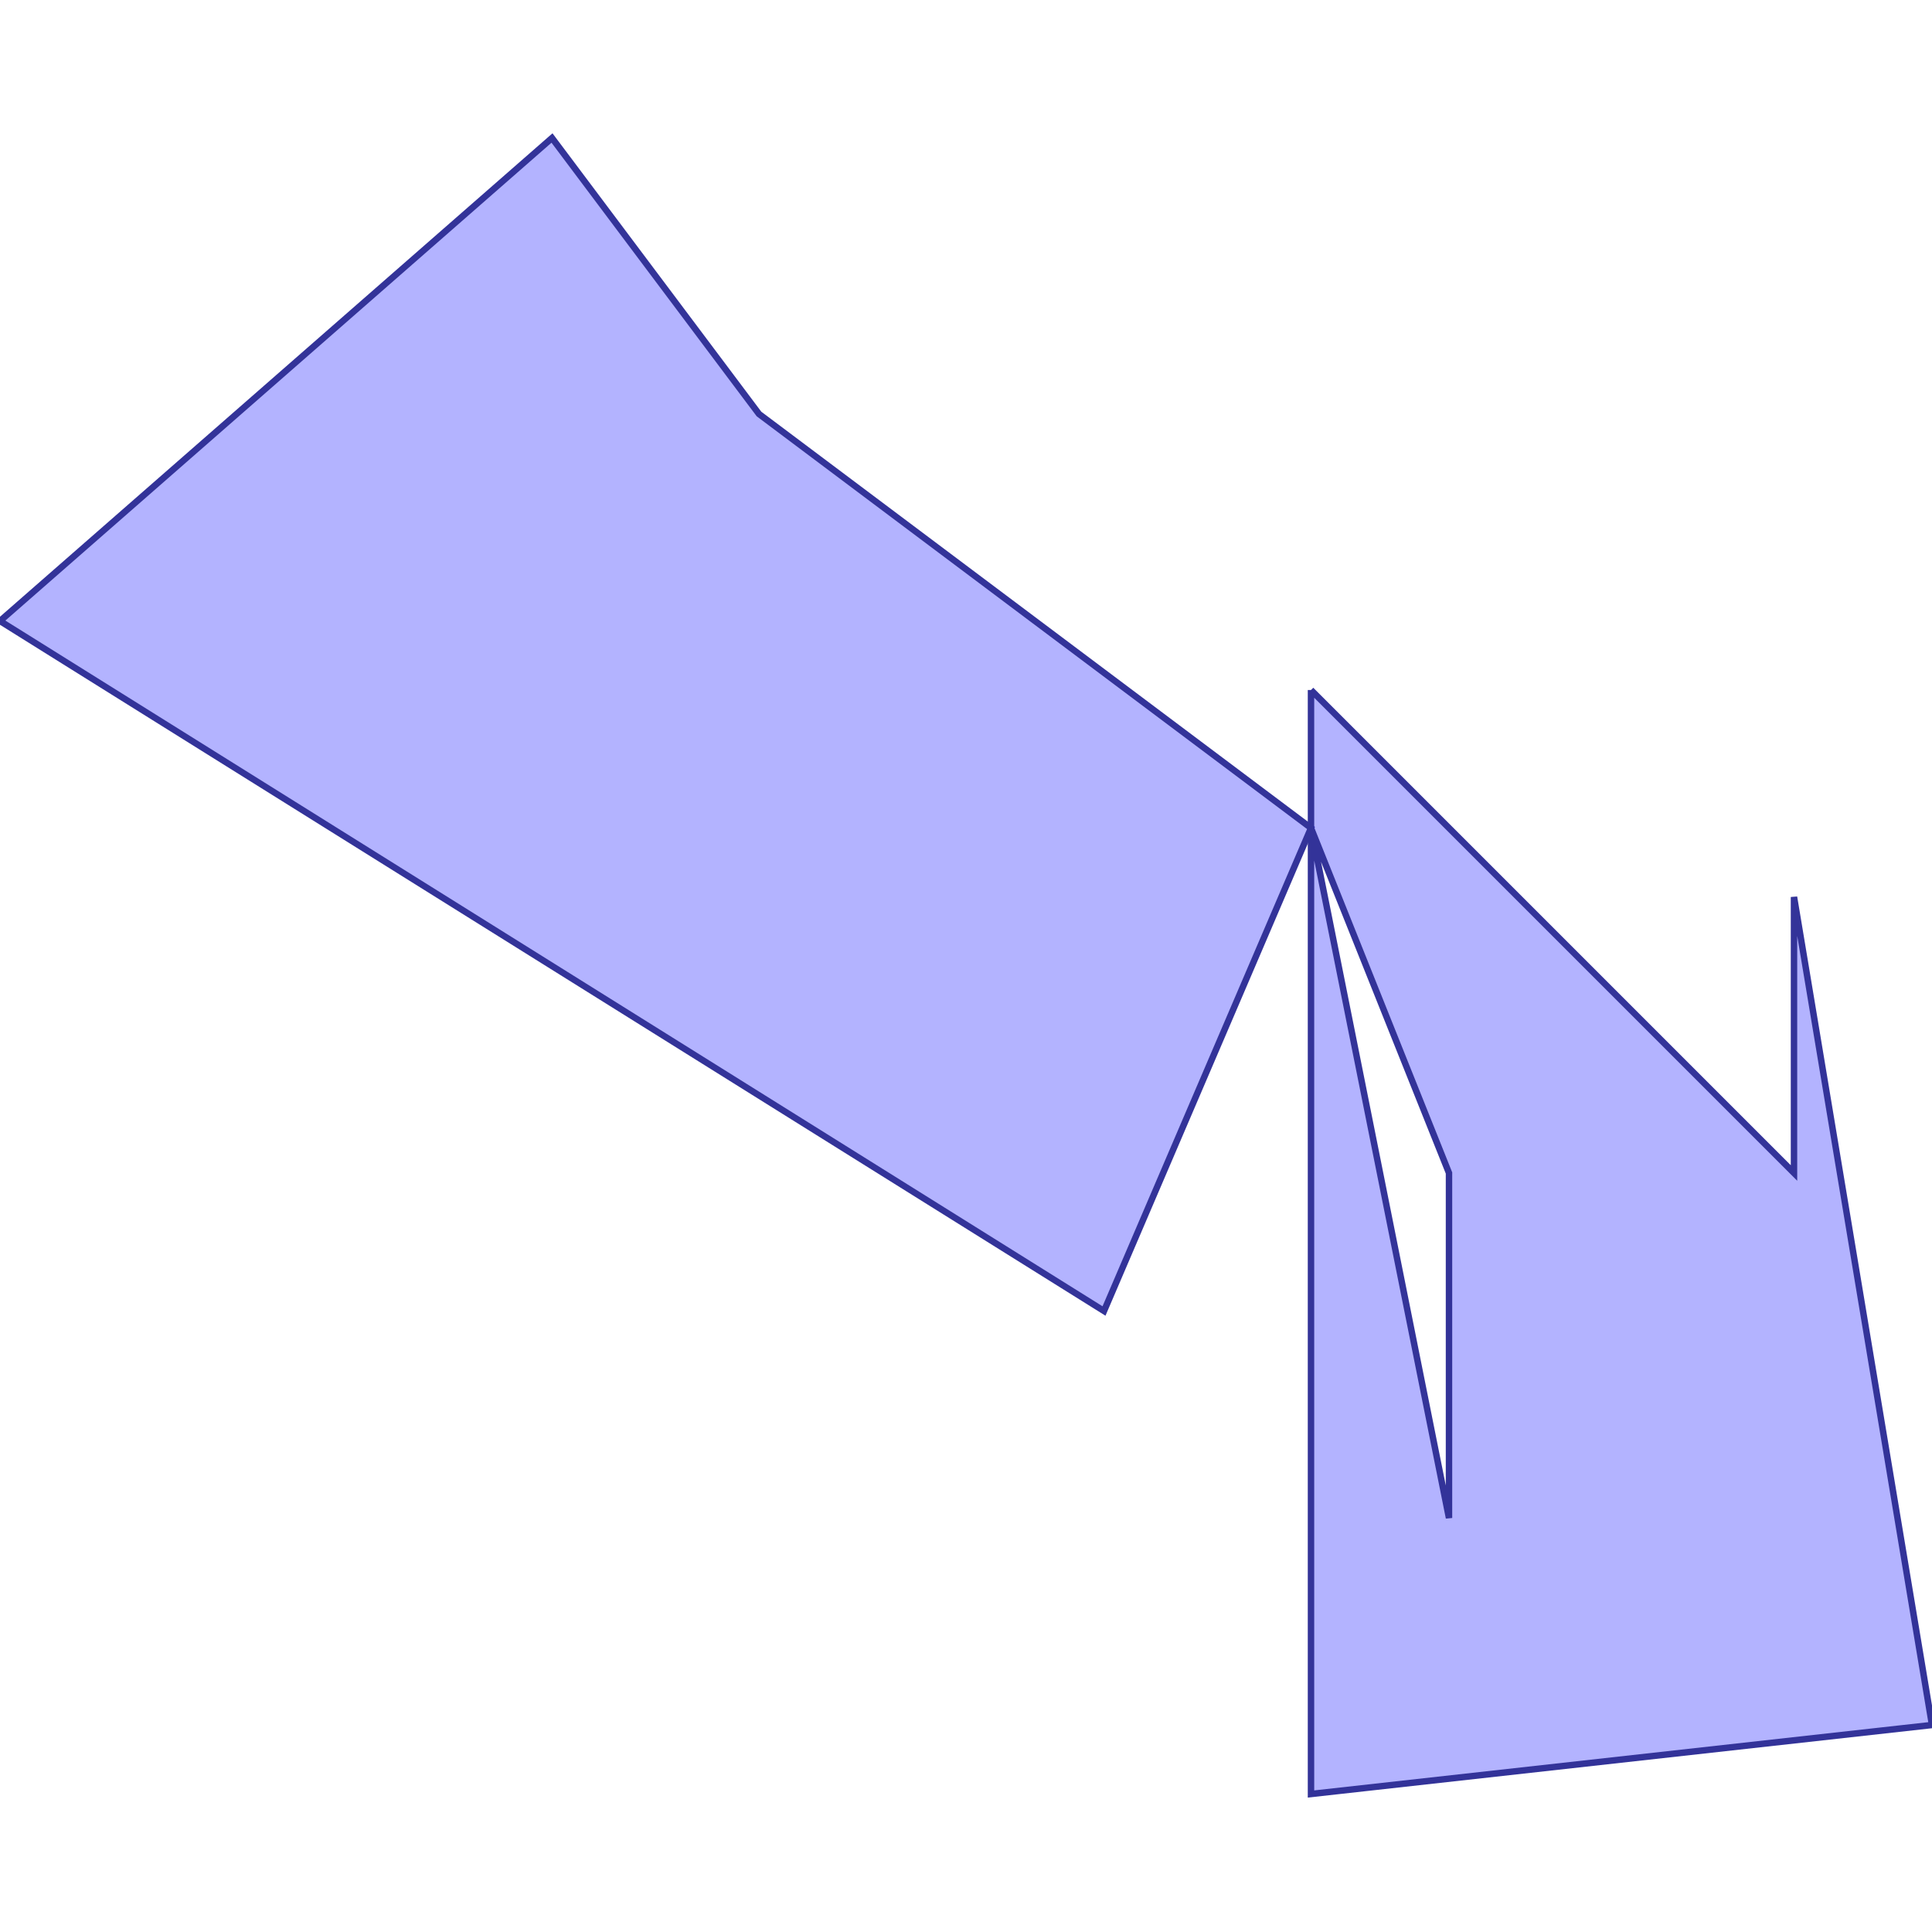 <?xml version="1.0" standalone="no"?>
<!DOCTYPE svg PUBLIC "-//W3C//DTD SVG 1.1//EN"
"http://www.w3.org/Graphics/SVG/1.1/DTD/svg11.dtd">
<svg viewBox="0 0 300 300" version="1.1"
xmlns="http://www.w3.org/2000/svg"
xmlns:xlink="http://www.w3.org/1999/xlink">
<g fill-rule="evenodd"><path d="M 203.571,128.571 L 171.429,203.571 L 0,96.429 L 85.714,21.429 L 117.857,64.286 L 203.571,128.571 z " style="fill-opacity:0.3;fill:rgb(0,0,255);stroke:rgb(51,51,153);stroke-width:1"/></g>
<g fill-rule="evenodd"><path d="M 203.571,107.143 L 278.571,182.143 L 278.571,139.286 L 300,267.857 L 203.571,278.571 L 203.571,107.143M 203.571,128.571 L 225,235.714 L 225,182.143 L 203.571,128.571 z " style="fill-opacity:0.3;fill:rgb(0,0,255);stroke:rgb(51,51,153);stroke-width:1"/></g>
</svg>
